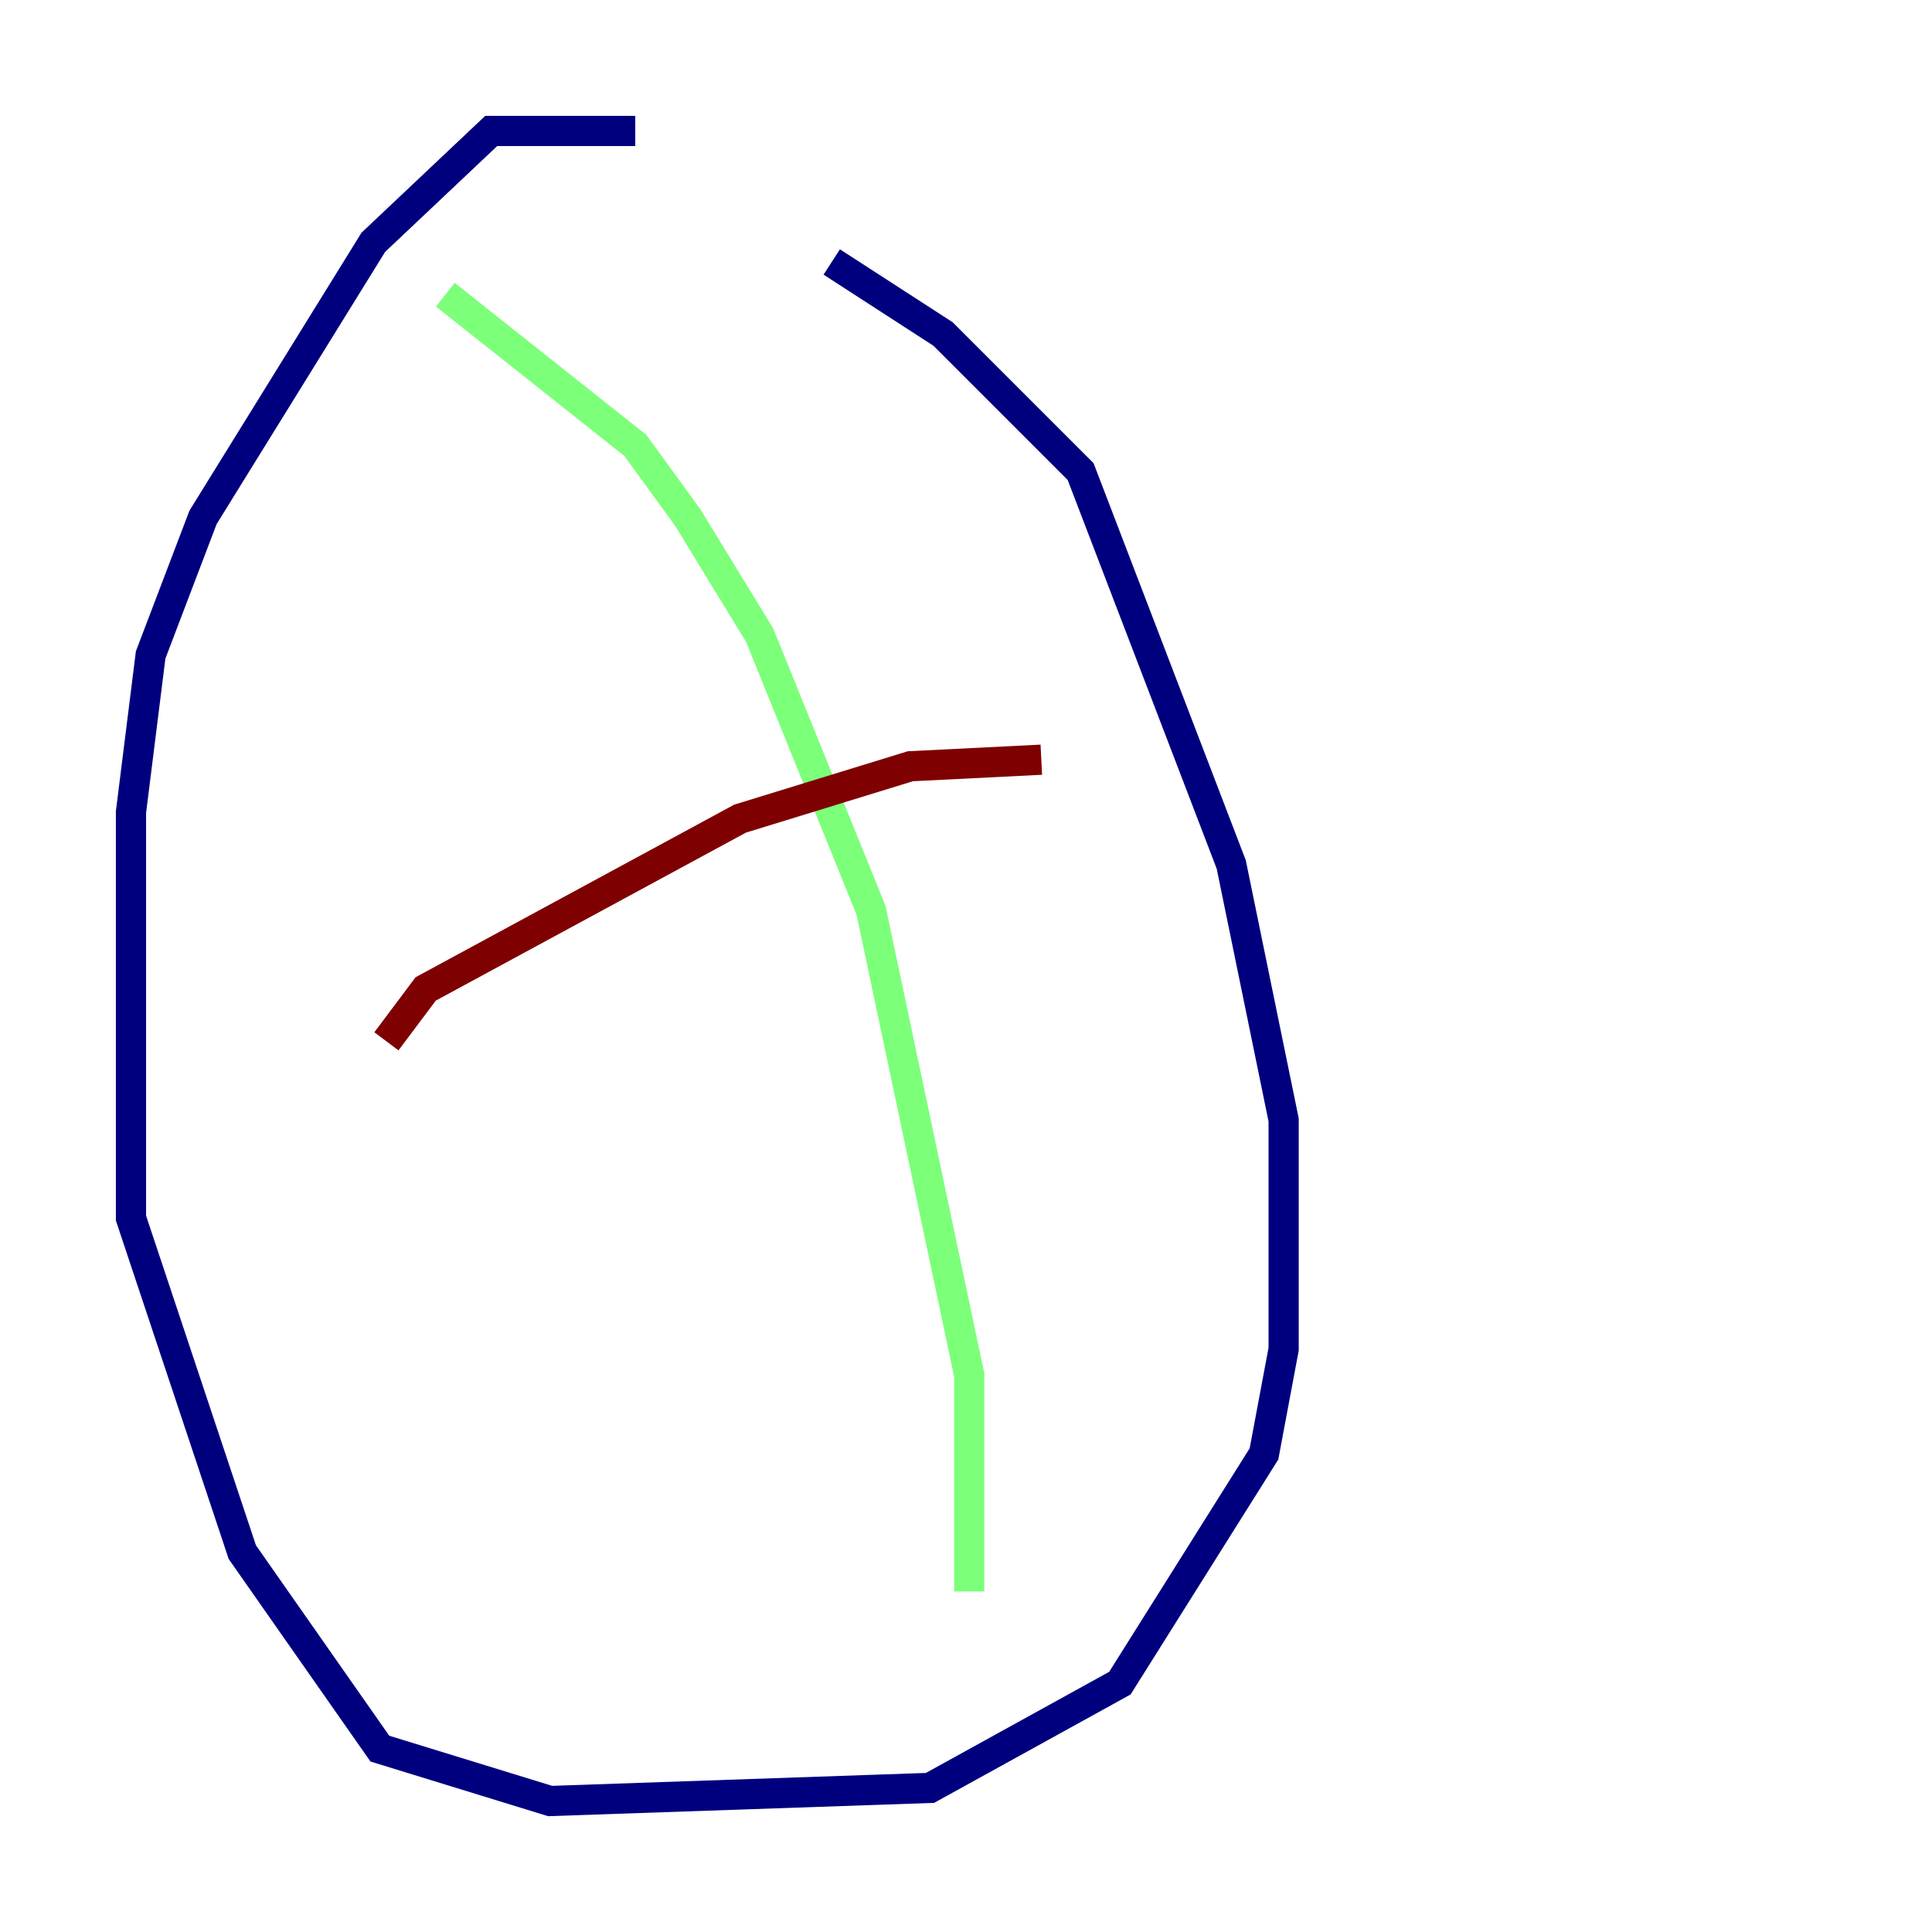 <?xml version="1.0" encoding="utf-8" ?>
<svg baseProfile="tiny" height="128" version="1.2" viewBox="0,0,128,128" width="128" xmlns="http://www.w3.org/2000/svg" xmlns:ev="http://www.w3.org/2001/xml-events" xmlns:xlink="http://www.w3.org/1999/xlink"><defs /><polyline fill="none" points="42.088,8.678 32.542,8.678 24.732,16.054 13.451,34.278 9.98,43.39 8.678,53.803 8.678,80.705 16.054,102.834 25.166,115.851 36.447,119.322 61.614,118.454 74.197,111.512 83.742,96.325 85.044,89.383 85.044,74.197 81.573,57.275 71.593,31.241 62.481,22.129 55.105,17.356" stroke="#00007f" stroke-width="2" /><polyline fill="none" points="29.505,19.525 42.088,29.505 45.559,34.278 50.332,42.088 57.709,60.312 64.217,91.119 64.217,105.437" stroke="#7cff79" stroke-width="2" /><polyline fill="none" points="68.99,50.332 60.312,50.766 49.031,54.237 28.203,65.519 25.6,68.99" stroke="#7f0000" stroke-width="2" /></svg>